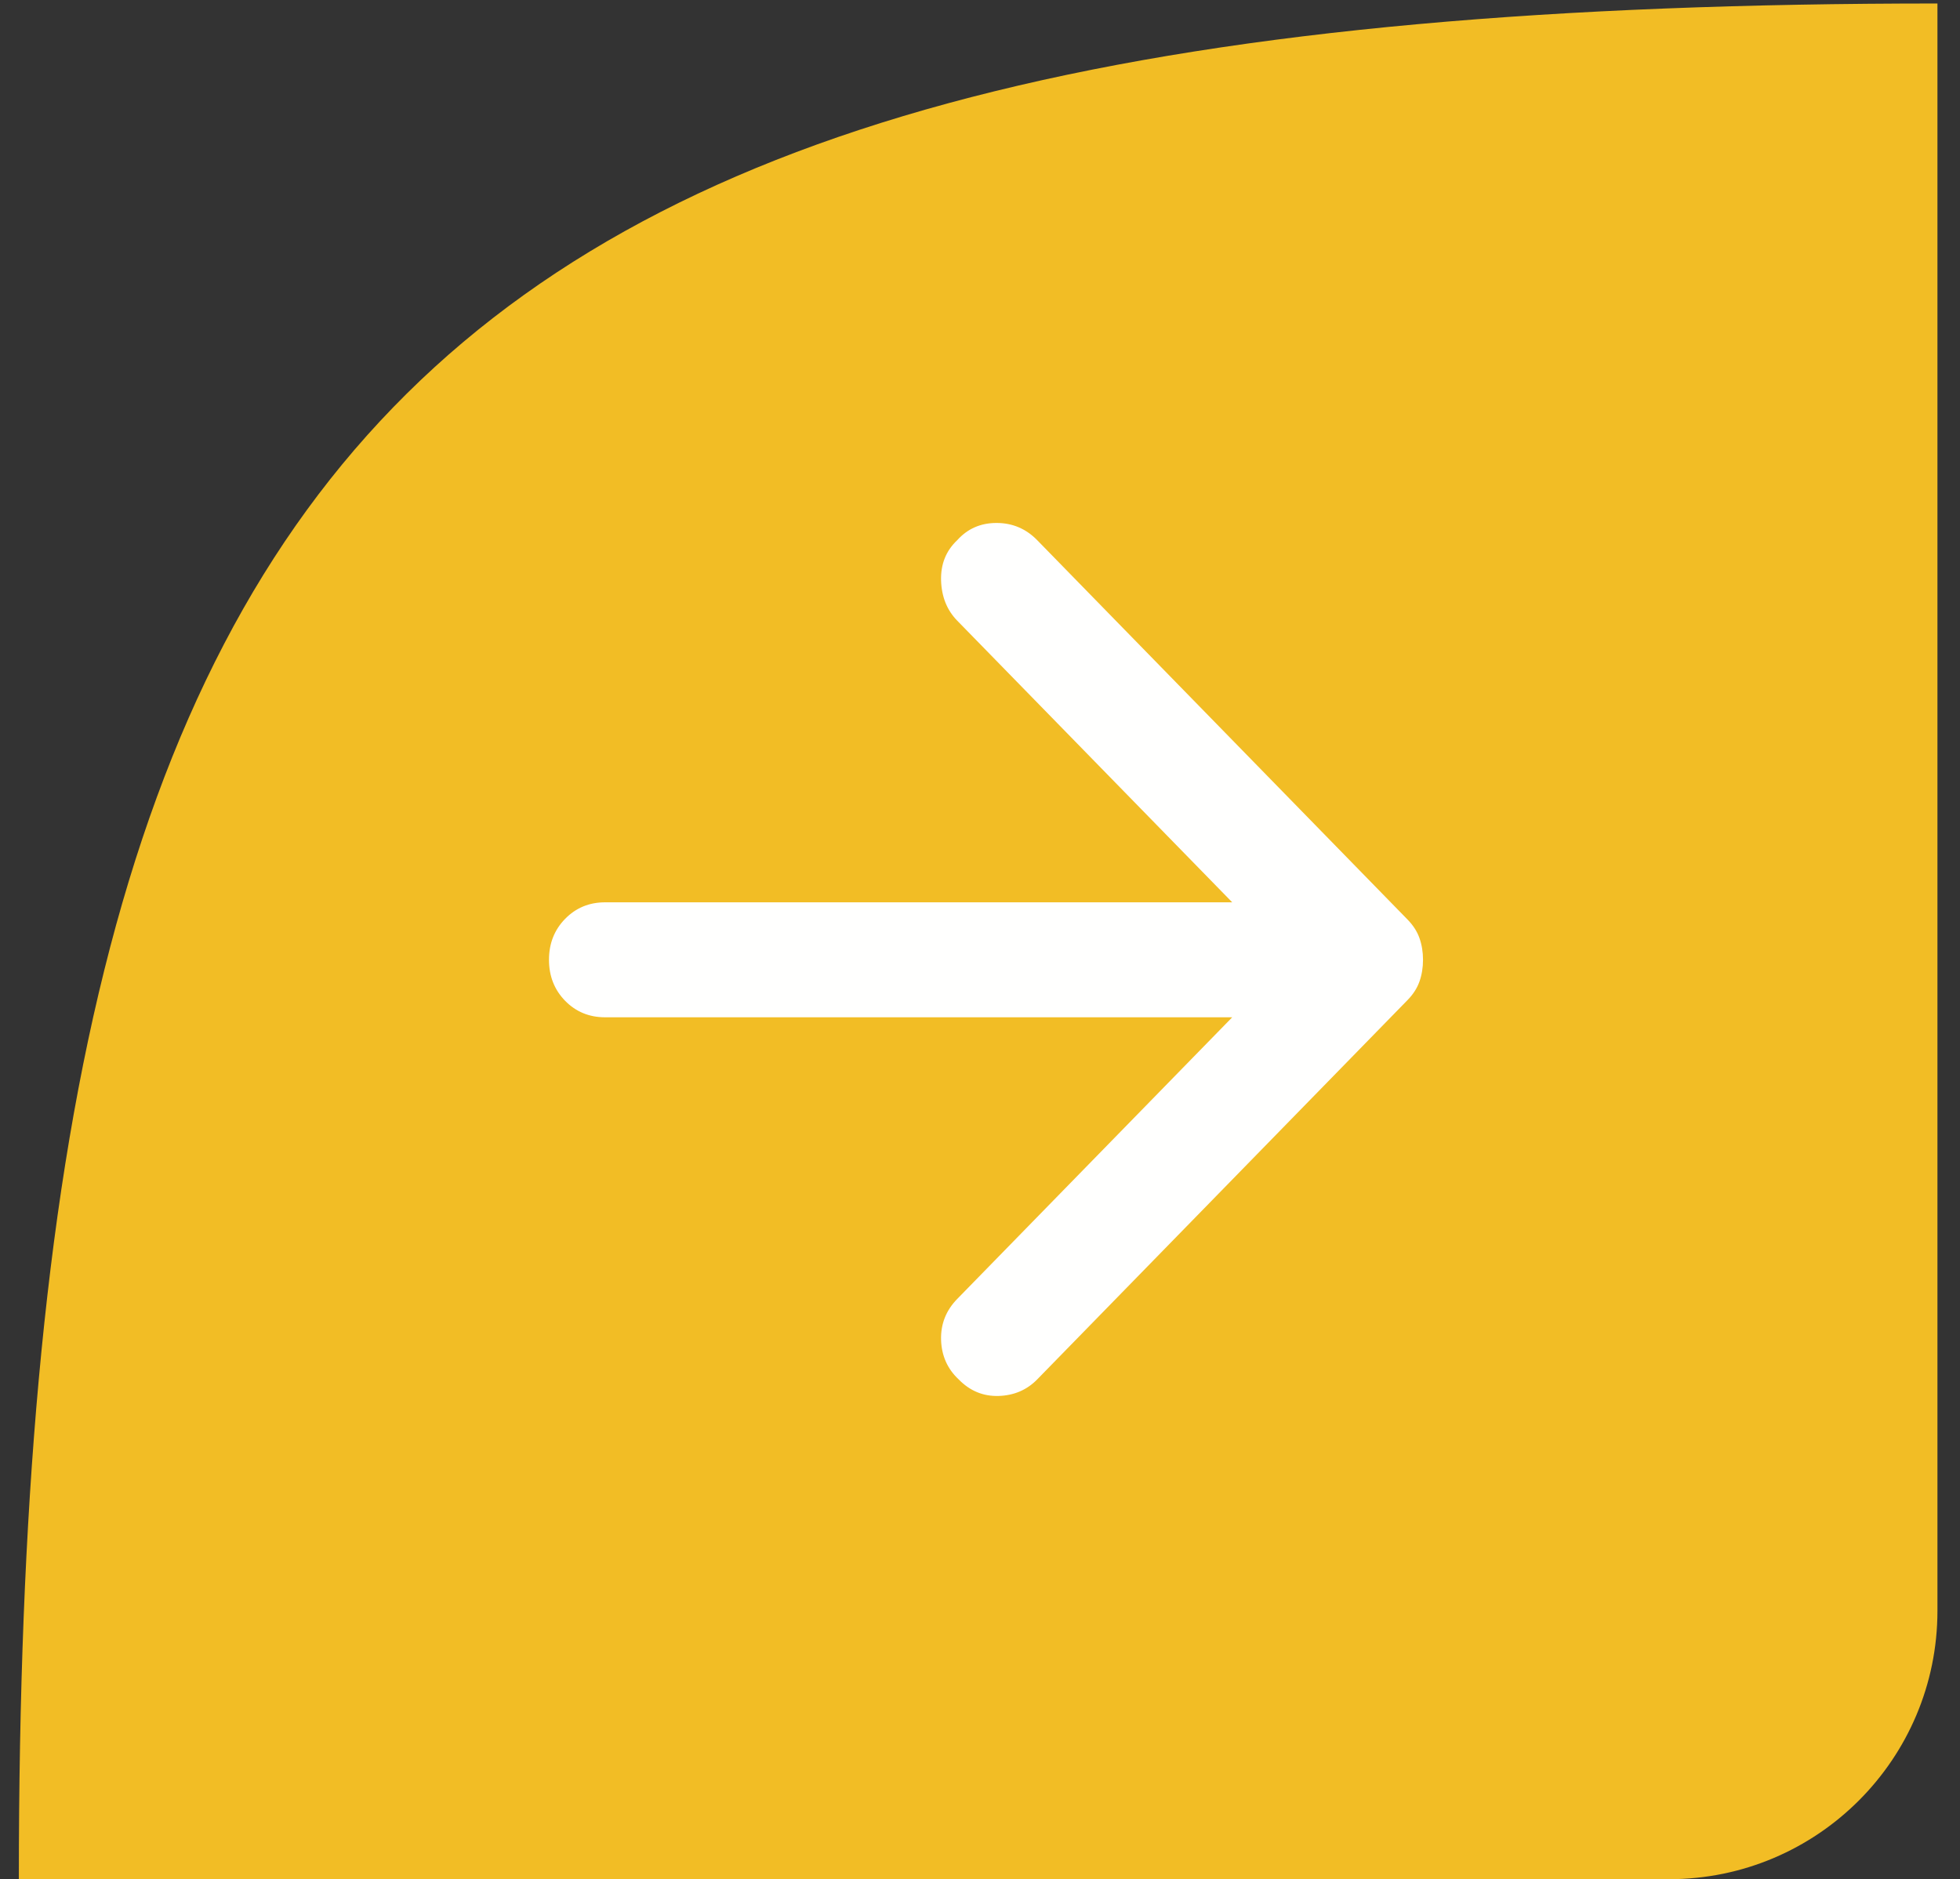 <svg width="73" height="70" viewBox="0 0 73 70" fill="none" xmlns="http://www.w3.org/2000/svg">
<rect x="0" y="0" width="73" height="70" fill="#333333" stroke="none"/>
<path d="M62.16 70H0.702C0.702 15.612 15.391 0.13 72.16 0.13V60C72.16 65.523 67.683 70 62.16 70Z" fill="#F2BD25"/>
<path d="M38.631 20.122L52.425 34.254C52.634 34.468 52.783 34.7 52.87 34.95C52.957 35.199 53 35.467 53 35.752C53 36.038 52.957 36.306 52.87 36.555C52.783 36.805 52.634 37.037 52.425 37.251L38.631 51.382C38.248 51.775 37.769 51.98 37.195 51.999C36.619 52.016 36.123 51.811 35.705 51.382C35.286 50.99 35.069 50.499 35.05 49.911C35.034 49.322 35.234 48.813 35.652 48.385L45.894 37.894H22.537C21.945 37.894 21.448 37.689 21.047 37.279C20.647 36.868 20.447 36.359 20.447 35.752C20.447 35.146 20.647 34.638 21.047 34.228C21.448 33.817 21.945 33.611 22.537 33.611H45.894L35.652 23.12C35.269 22.727 35.069 22.228 35.05 21.621C35.034 21.015 35.234 20.515 35.652 20.122C36.035 19.694 36.523 19.48 37.115 19.48C37.708 19.48 38.213 19.694 38.631 20.122Z" fill="#FFFFFE"/>
</svg>
